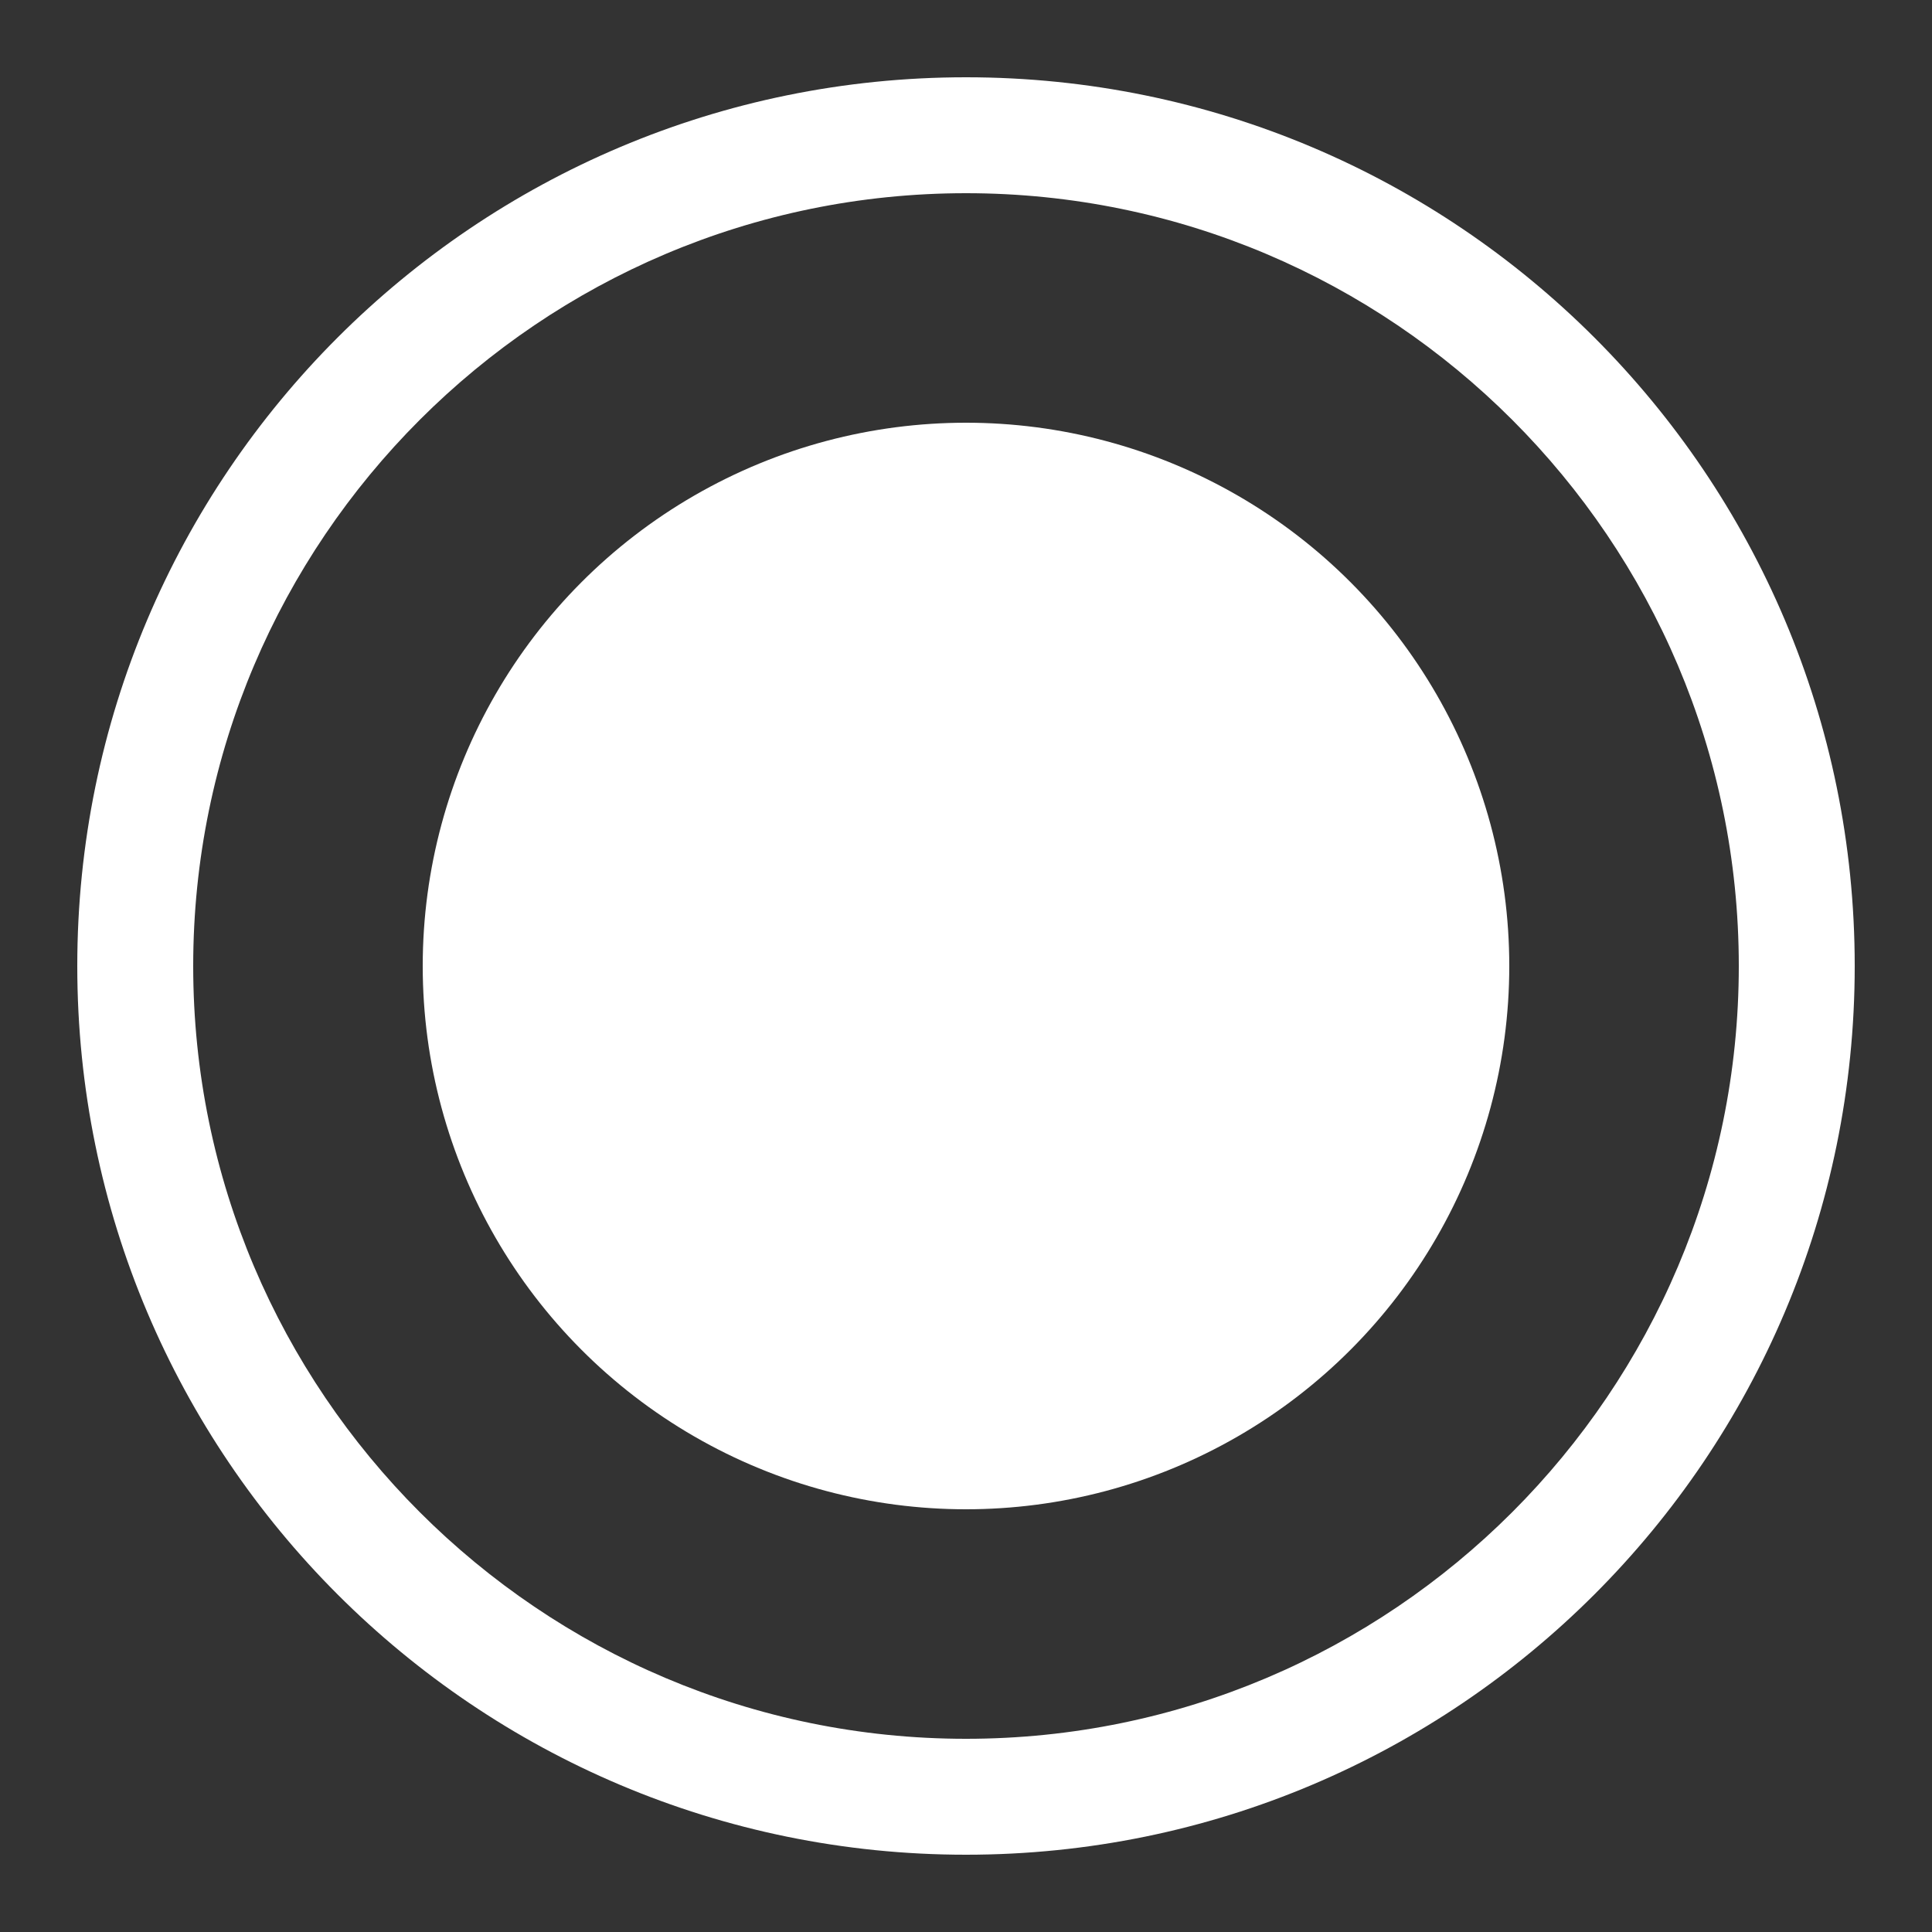 <?xml version="1.0" encoding="utf-8"?>
<!-- Generator: Adobe Illustrator 16.0.0, SVG Export Plug-In . SVG Version: 6.00 Build 0)  -->
<!DOCTYPE svg PUBLIC "-//W3C//DTD SVG 1.1//EN" "http://www.w3.org/Graphics/SVG/1.1/DTD/svg11.dtd">
<svg version="1.1" id="Layer_1" xmlns="http://www.w3.org/2000/svg" xmlns:xlink="http://www.w3.org/1999/xlink" x="0px" y="0px"
	 width="50px" height="50px" viewBox="0 0 50 50" enable-background="new 0 0 50 50" xml:space="preserve">
<rect x="0" y="0" width="50" height="50" fill="#333333" stroke="none"/>
<g>
	<path fill="#FFFFFF" d="M25,5c11.028,0,20,8.972,20,20c0,11.028-8.972,20-20,20C13.972,45,5,36.028,5,25C5,13.972,13.972,5,25,5
		 M25,2C12.297,2,2,12.297,2,25c0,12.703,10.297,23,23,23c12.703,0,23-10.297,23-23C48,12.297,37.703,2,25,2L25,2z"/>
</g>
<g>
	<circle fill="#FFFFFF" cx="25" cy="25" r="14.06"/>
</g>
</svg>
